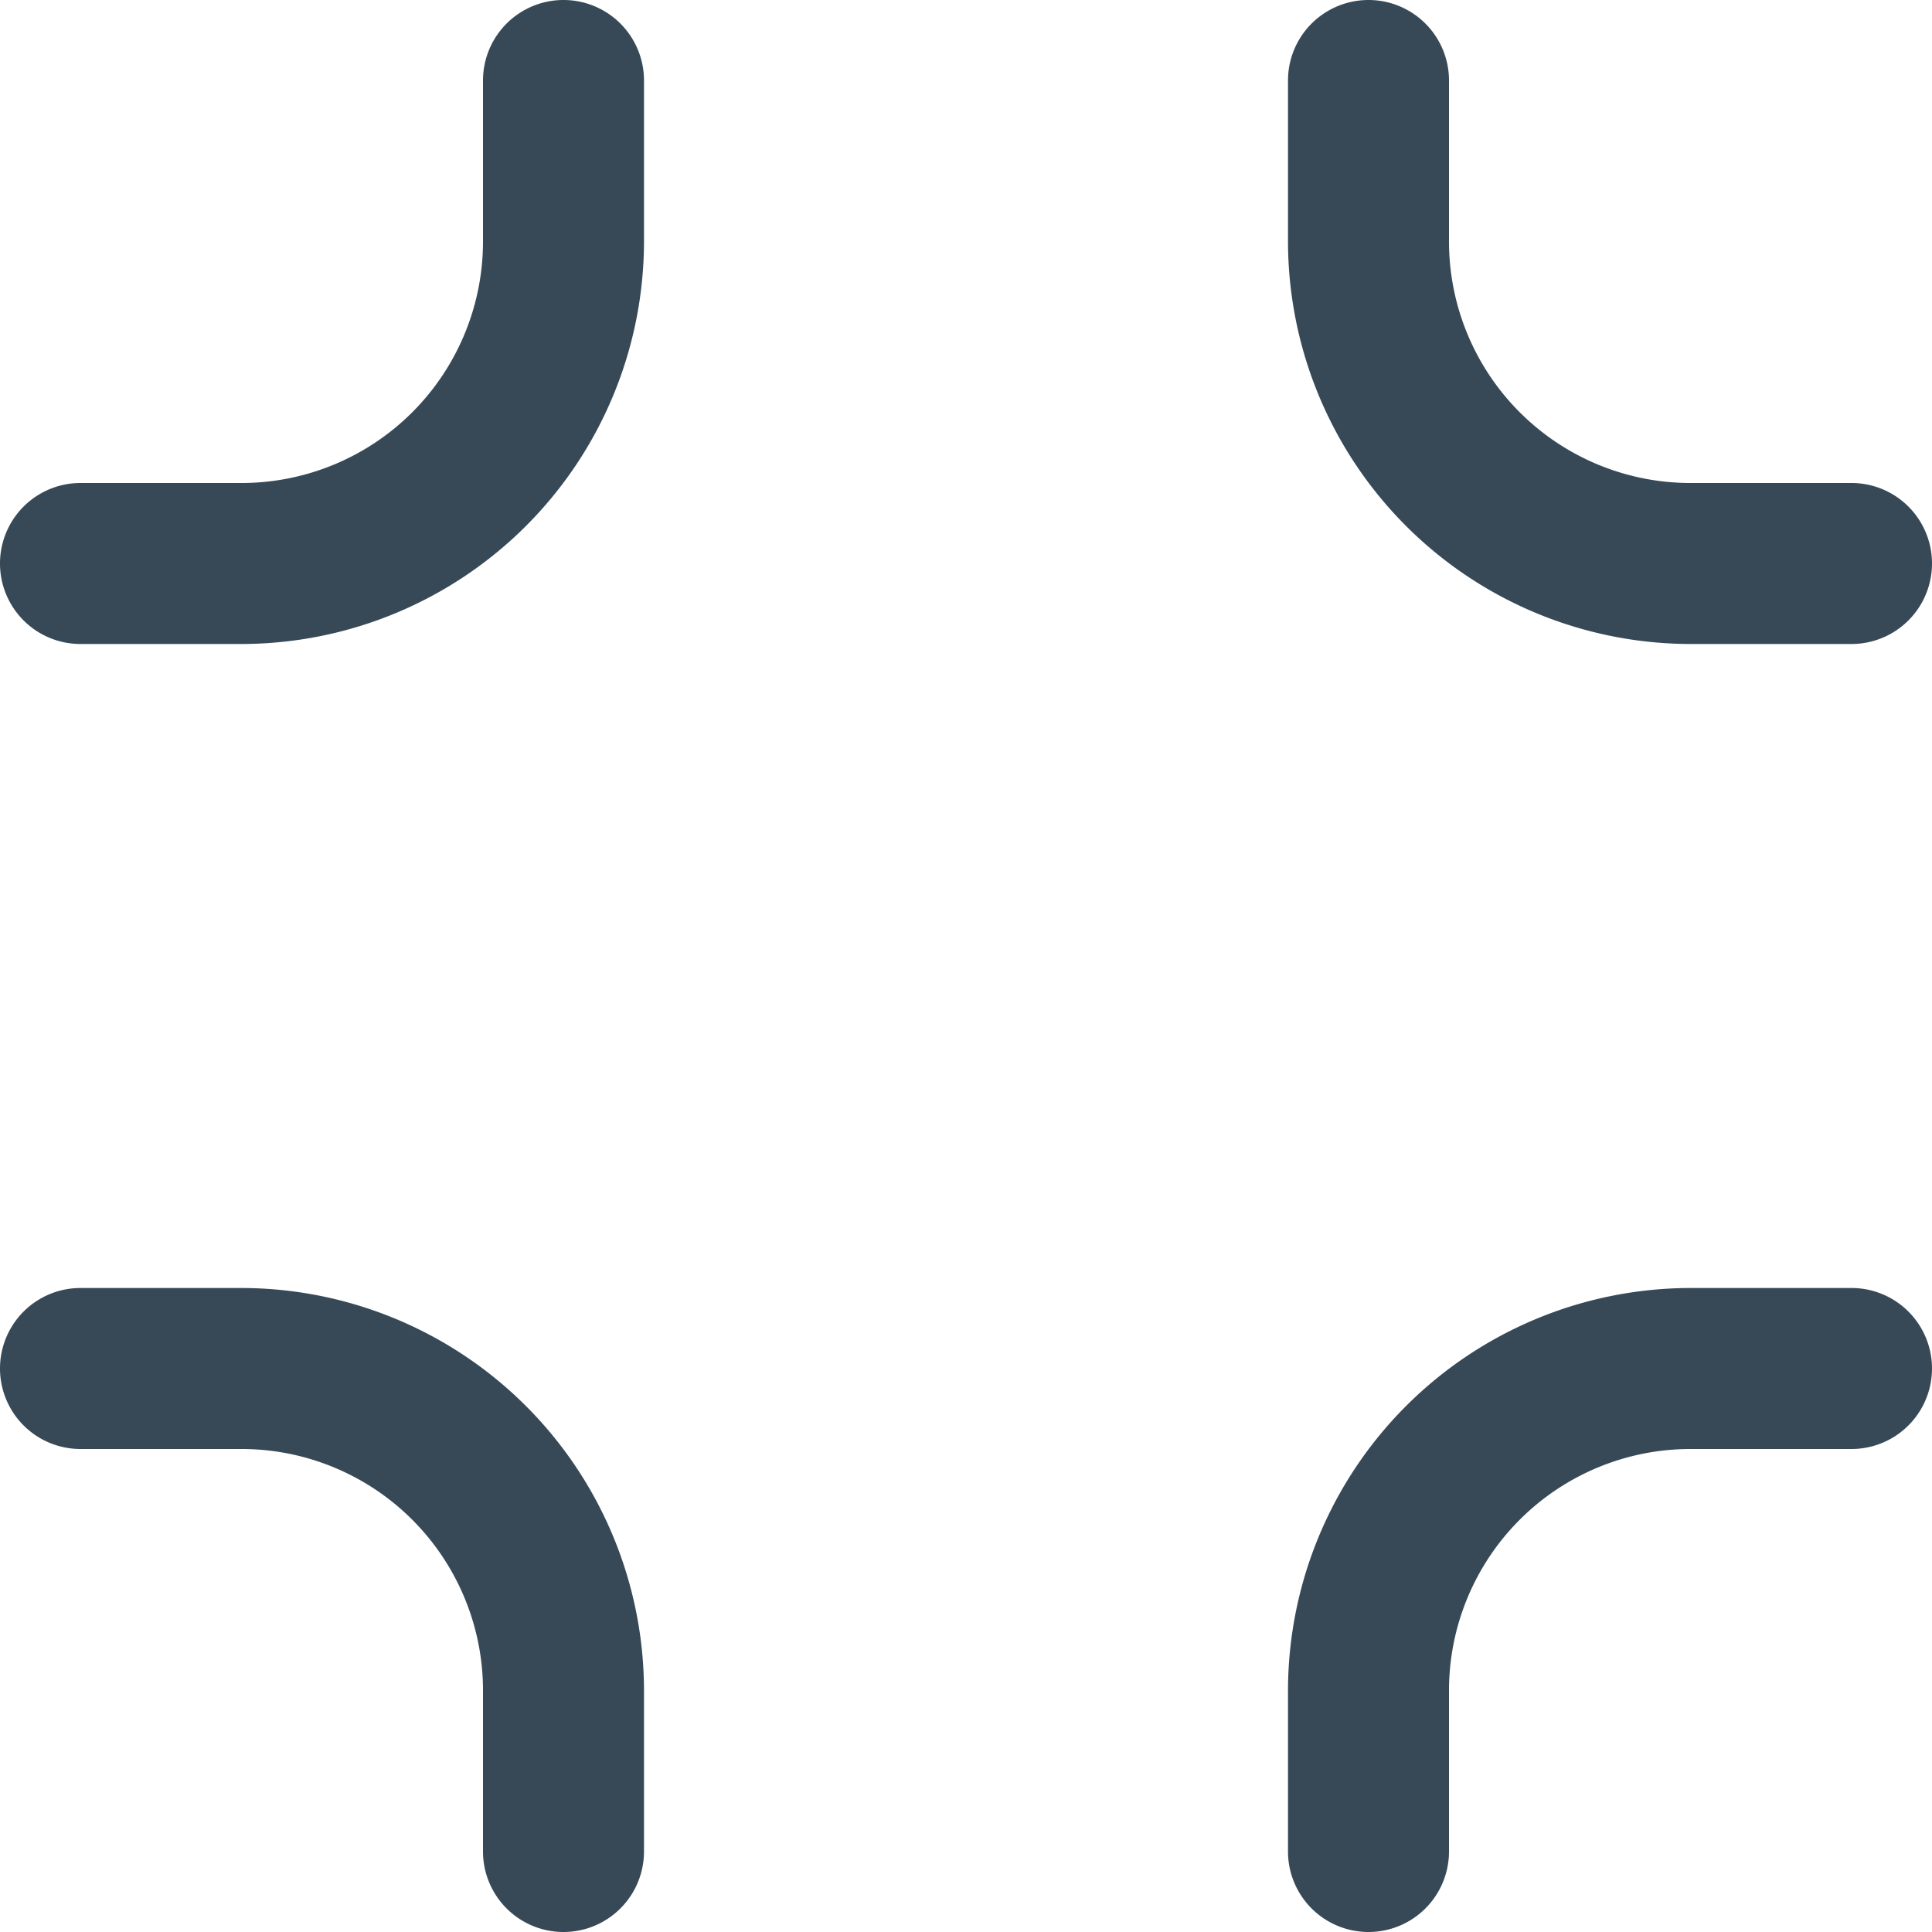 <svg xmlns="http://www.w3.org/2000/svg" width="24" height="24" fill="none" viewBox="0 0 24 24">
  <g clip-path="url(#a)">
    <path fill="#374957" d="M7 0a1 1 0 0 0-1 1v2a3 3 0 0 1-3 3H1a1 1 0 0 0 0 2h2a5.006 5.006 0 0 0 5-5V1a1 1 0 0 0-1-1Zm16 16h-2a5.006 5.006 0 0 0-5 5v2a1 1 0 0 0 2 0v-2a3 3 0 0 1 3-3h2a1 1 0 0 0 0-2Zm-2-8h2a1 1 0 1 0 0-2h-2a3 3 0 0 1-3-3V1a1 1 0 1 0-2 0v2a5.006 5.006 0 0 0 5 5ZM3 16H1a1 1 0 1 0 0 2h2a3 3 0 0 1 3 3v2a1 1 0 0 0 2 0v-2a5.006 5.006 0 0 0-5-5Z"/>
  </g>
  <defs>
    <clipPath id="a">
      <path fill="#fff" d="M0 0h24v24H0z"/>
    </clipPath>
  </defs>
</svg>
